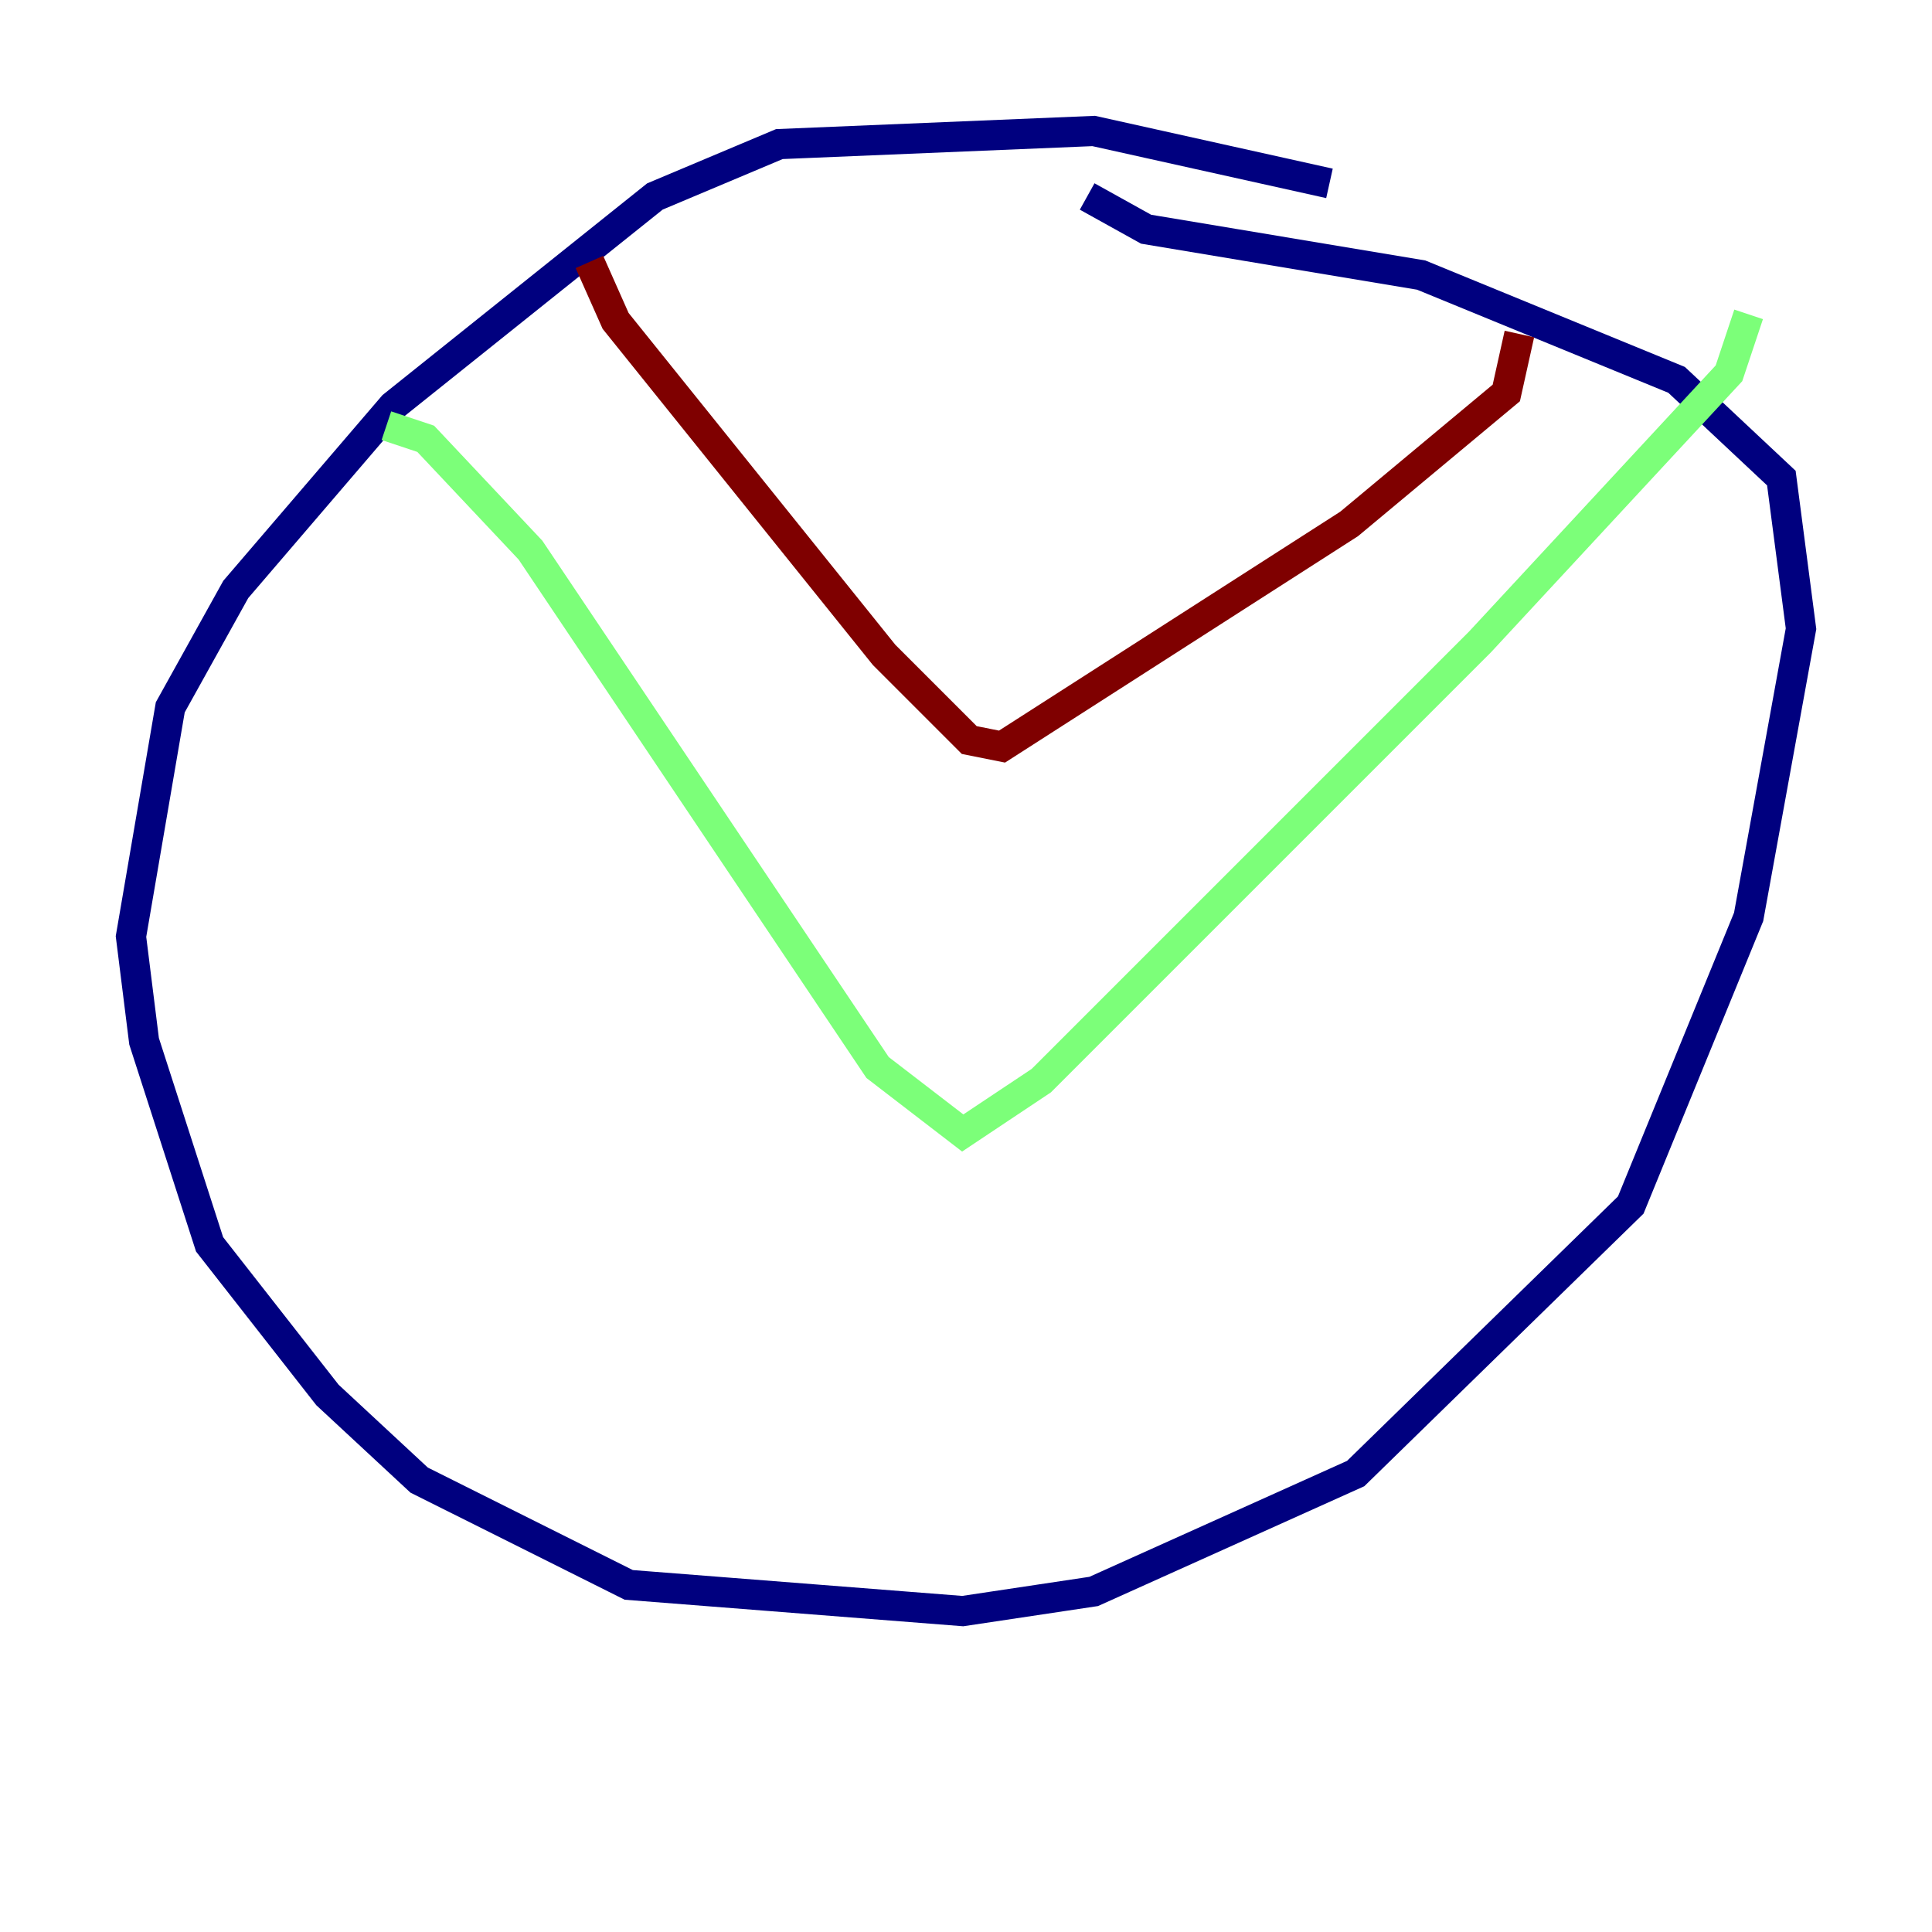<?xml version="1.0" encoding="utf-8" ?>
<svg baseProfile="tiny" height="128" version="1.2" viewBox="0,0,128,128" width="128" xmlns="http://www.w3.org/2000/svg" xmlns:ev="http://www.w3.org/2001/xml-events" xmlns:xlink="http://www.w3.org/1999/xlink"><defs /><polyline fill="none" points="88.081,12.149 72.461,8.678 51.634,9.546 43.39,13.017 26.034,26.902 15.62,39.051 11.281,46.861 8.678,62.047 9.546,68.99 13.885,82.441 21.695,92.42 27.77,98.061 41.654,105.003 63.783,106.739 72.461,105.437 89.817,97.627 108.041,79.837 115.851,60.746 119.322,41.654 118.02,31.675 111.078,25.166 94.156,18.224 75.932,15.186 72.027,13.017" stroke="#00007f" stroke-width="2" /><polyline fill="none" points="25.6,28.203 28.203,29.071 35.146,36.447 58.142,70.725 63.783,75.064 68.99,71.593 98.061,42.522 114.549,24.732 115.851,20.827" stroke="#7cff79" stroke-width="2" /><polyline fill="none" points="39.051,17.356 40.786,21.261 58.576,43.39 64.217,49.031 66.386,49.464 89.383,34.712 99.797,26.034 100.664,22.129" stroke="#7f0000" stroke-width="2" /></svg>